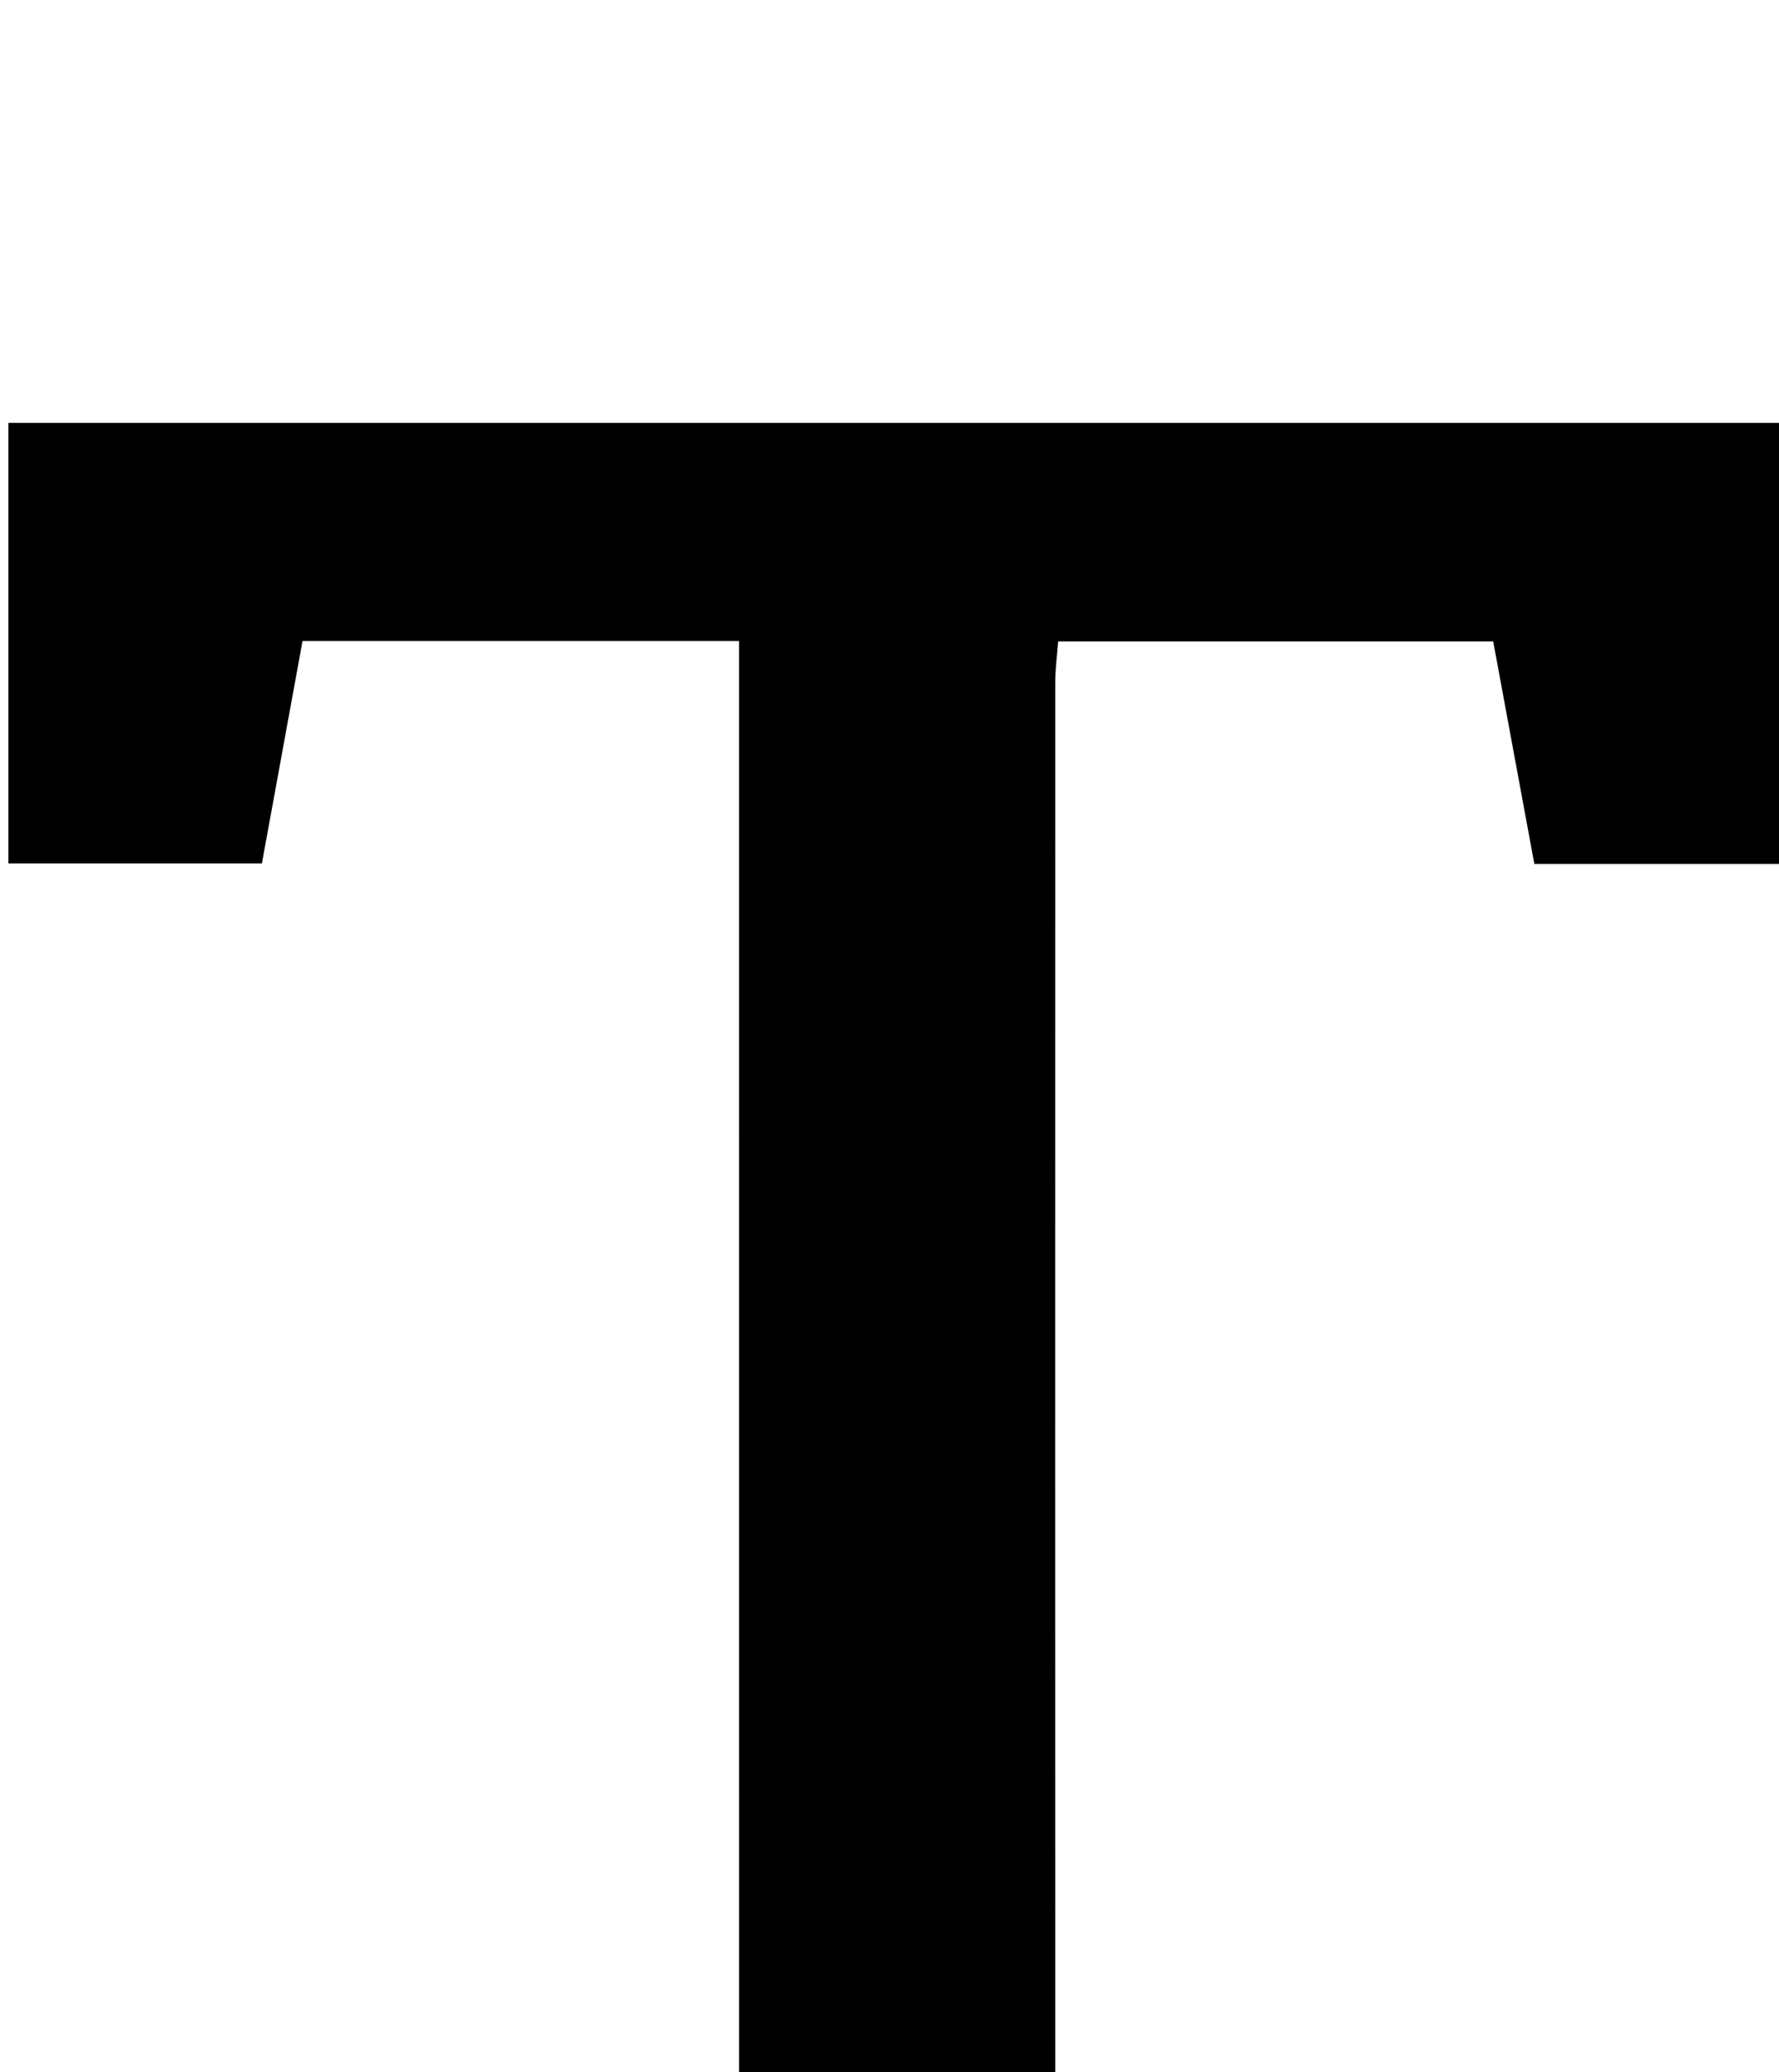 <?xml version="1.0" encoding="iso-8859-1"?>
<!-- Generator: Adobe Illustrator 25.2.1, SVG Export Plug-In . SVG Version: 6.00 Build 0)  -->
<svg version="1.1" xmlns="http://www.w3.org/2000/svg" xmlns:xlink="http://www.w3.org/1999/xlink" x="0px" y="0px"
	 viewBox="0 0 180.938 210.71" style="enable-background:new 0 0 180.938 210.71;" xml:space="preserve">
<g>
	<path d="M51.301,253.711c0-6.663,0-12.772,0-19.484c5.866,0,11.479,0.013,17.092-0.003c6.167-0.017,6.777-0.631,6.778-6.938
		c0.004-52.476,0-104.952-0.002-157.428c0-1.463,0-2.925,0-4.684c-14.837,0-29.258,0-44.398,0
		c-1.331,7.283-2.691,14.725-4.134,22.618c-8.436,0-16.961,0-25.786,0c0-14.893,0-29.638,0-44.79c60.325,0,120.495,0,180.938,0
		c0,14.926,0,29.685,0,44.842c-8.425,0-16.812,0-25.735,0c-1.358-7.344-2.74-14.812-4.185-22.623c-14.623,0-29.199,0-44.247,0
		c-0.101,1.39-0.297,2.822-0.297,4.254c-0.013,52.809-0.015,105.619,0.004,158.428c0.002,5.492,0.837,6.265,6.472,6.287
		c6.79,0.027,13.579,0.006,20.692,0.006c0,6.785,0,13.004,0,19.514C106.762,253.711,79.205,253.711,51.301,253.711z"/>
</g>
</svg>
